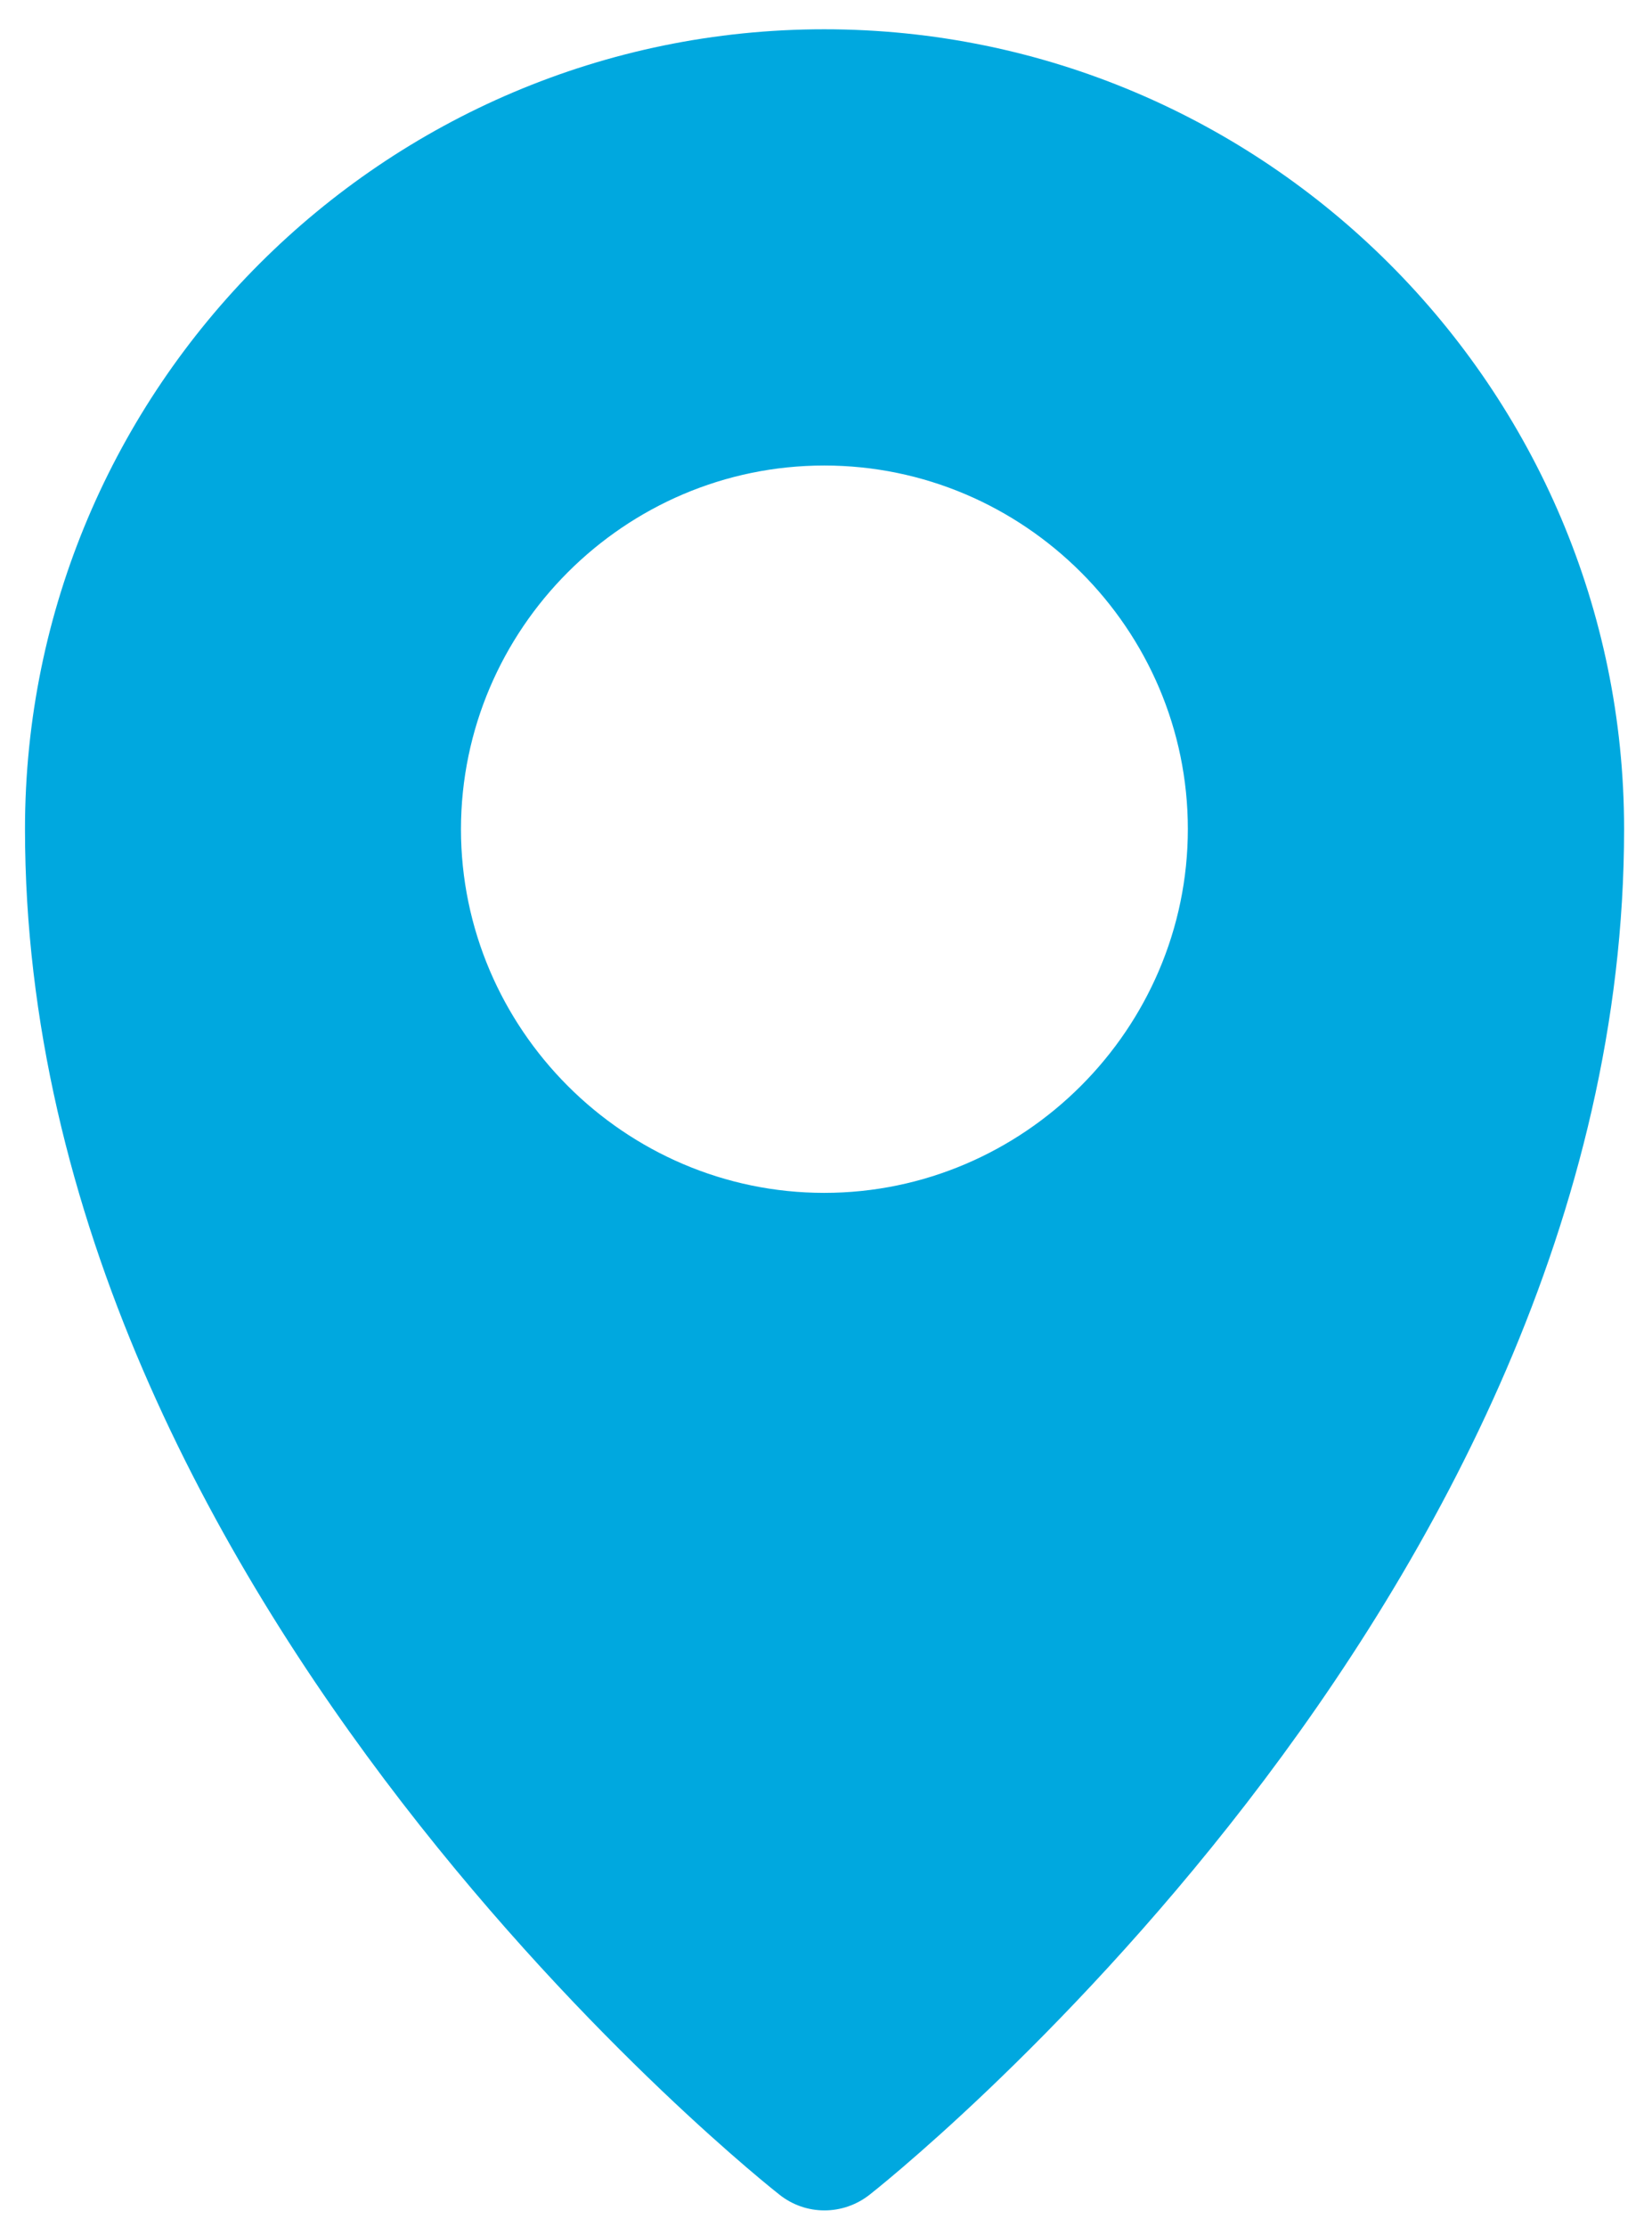 <?xml version="1.0" encoding="utf-8"?>
<!-- Generator: Adobe Illustrator 26.0.0, SVG Export Plug-In . SVG Version: 6.00 Build 0)  -->
<svg version="1.1"
	 id="svg8" xmlns:cc="http://creativecommons.org/ns#" xmlns:dc="http://purl.org/dc/elements/1.1/" xmlns:inkscape="http://www.inkscape.org/namespaces/inkscape" xmlns:rdf="http://www.w3.org/1999/02/22-rdf-syntax-ns#" xmlns:sodipodi="http://sodipodi.sourceforge.net/DTD/sodipodi-0.dtd" xmlns:svg="http://www.w3.org/2000/svg"
	 xmlns="http://www.w3.org/2000/svg" xmlns:xlink="http://www.w3.org/1999/xlink" x="0px" y="0px" viewBox="0 0 568.4 765.8"
	 style="enable-background:new 0 0 568.4 765.8;" xml:space="preserve">
<style type="text/css">
	.st0{fill:#00A8DF;}
</style>
<g id="layer1" transform="translate(0,-288.533)">
	<path id="path929" class="st0" d="M283.6,298.6c-151.6,0-275,123.4-275,275c0,266.7,259.5,469.5,259.5,469.5c9.1,7.3,22,7.3,31.2,0
		c0,0,259.5-202.8,259.5-469.5C558.8,422,435.2,298.6,283.6,298.6z M283.6,448.6c68.7,0,125.1,56.2,125.1,125
		c0,68.7-56.4,125.1-125.1,125.1s-125-56.4-125-125.1C158.7,504.8,214.9,448.6,283.6,448.6z"/>
</g>
</svg>
